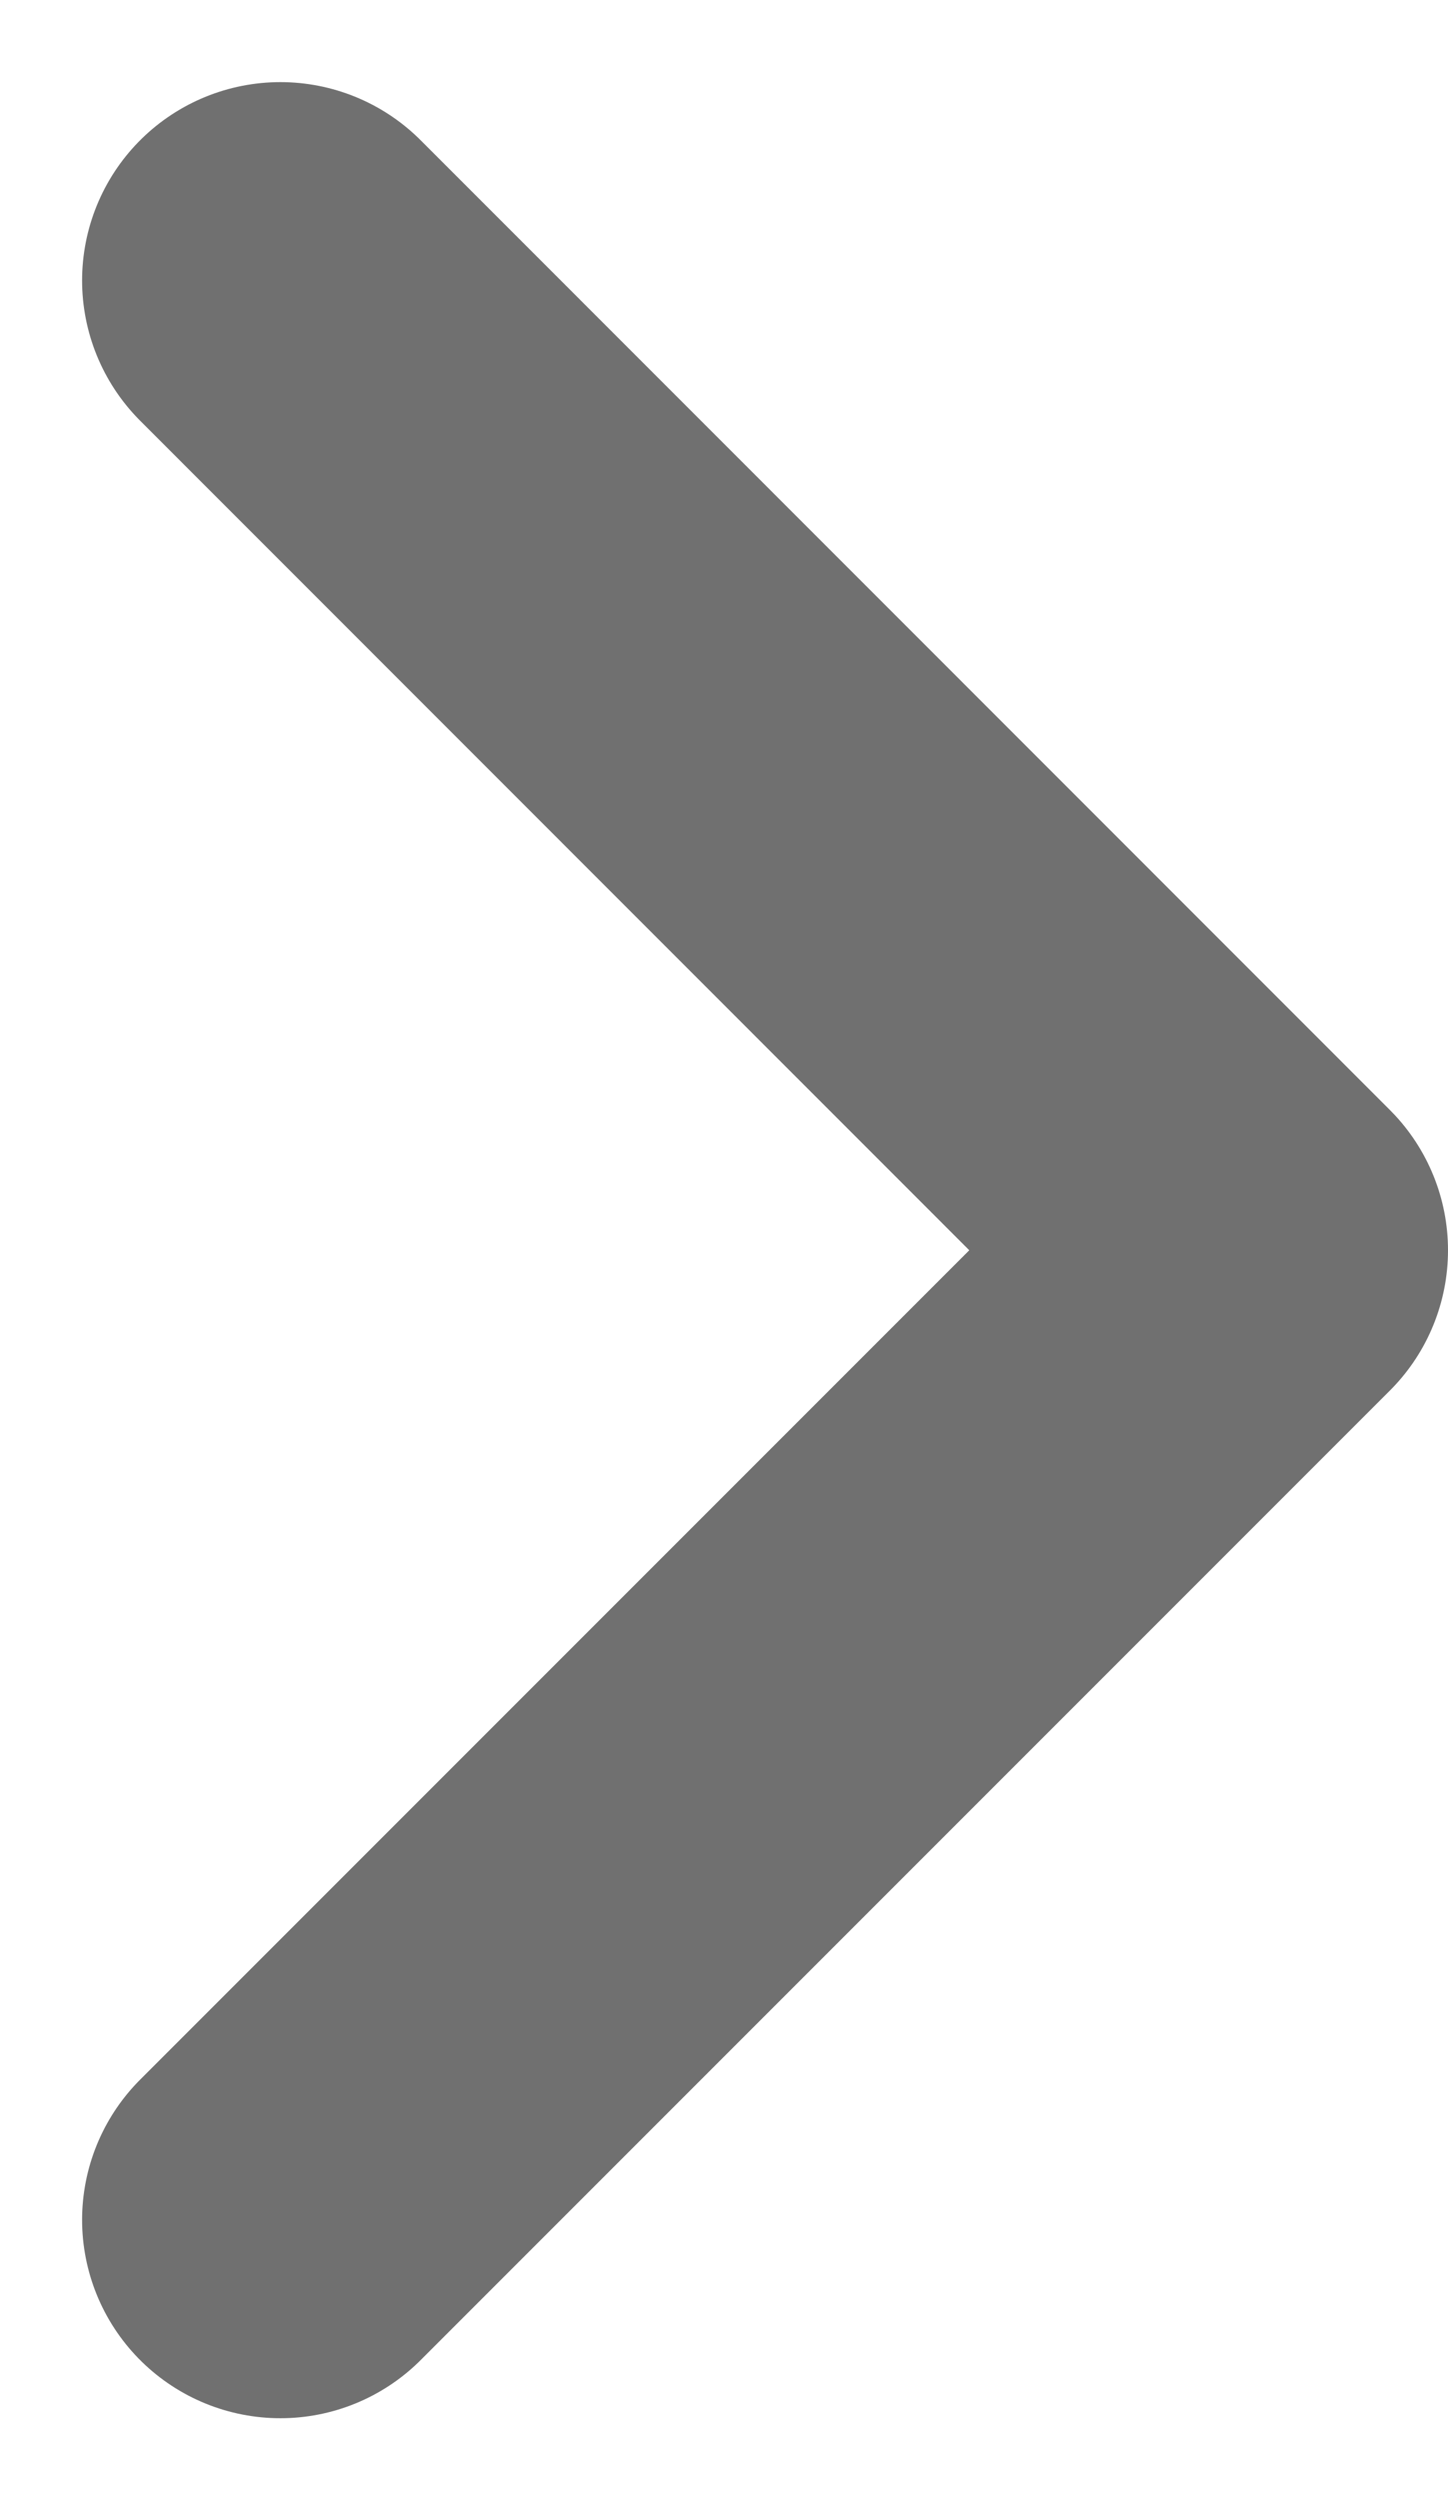 <svg xmlns="http://www.w3.org/2000/svg" width="7.302" height="12.604" viewBox="0 0 7.302 12.604">
  <path id="Path_24" data-name="Path 24" d="M-2898.512-12905.234l4.888,4.889-4.888,4.888" transform="translate(2899.926 12906.648)" fill="none" stroke="#707070" stroke-linecap="round" stroke-linejoin="round" stroke-width="2"/>
</svg>
